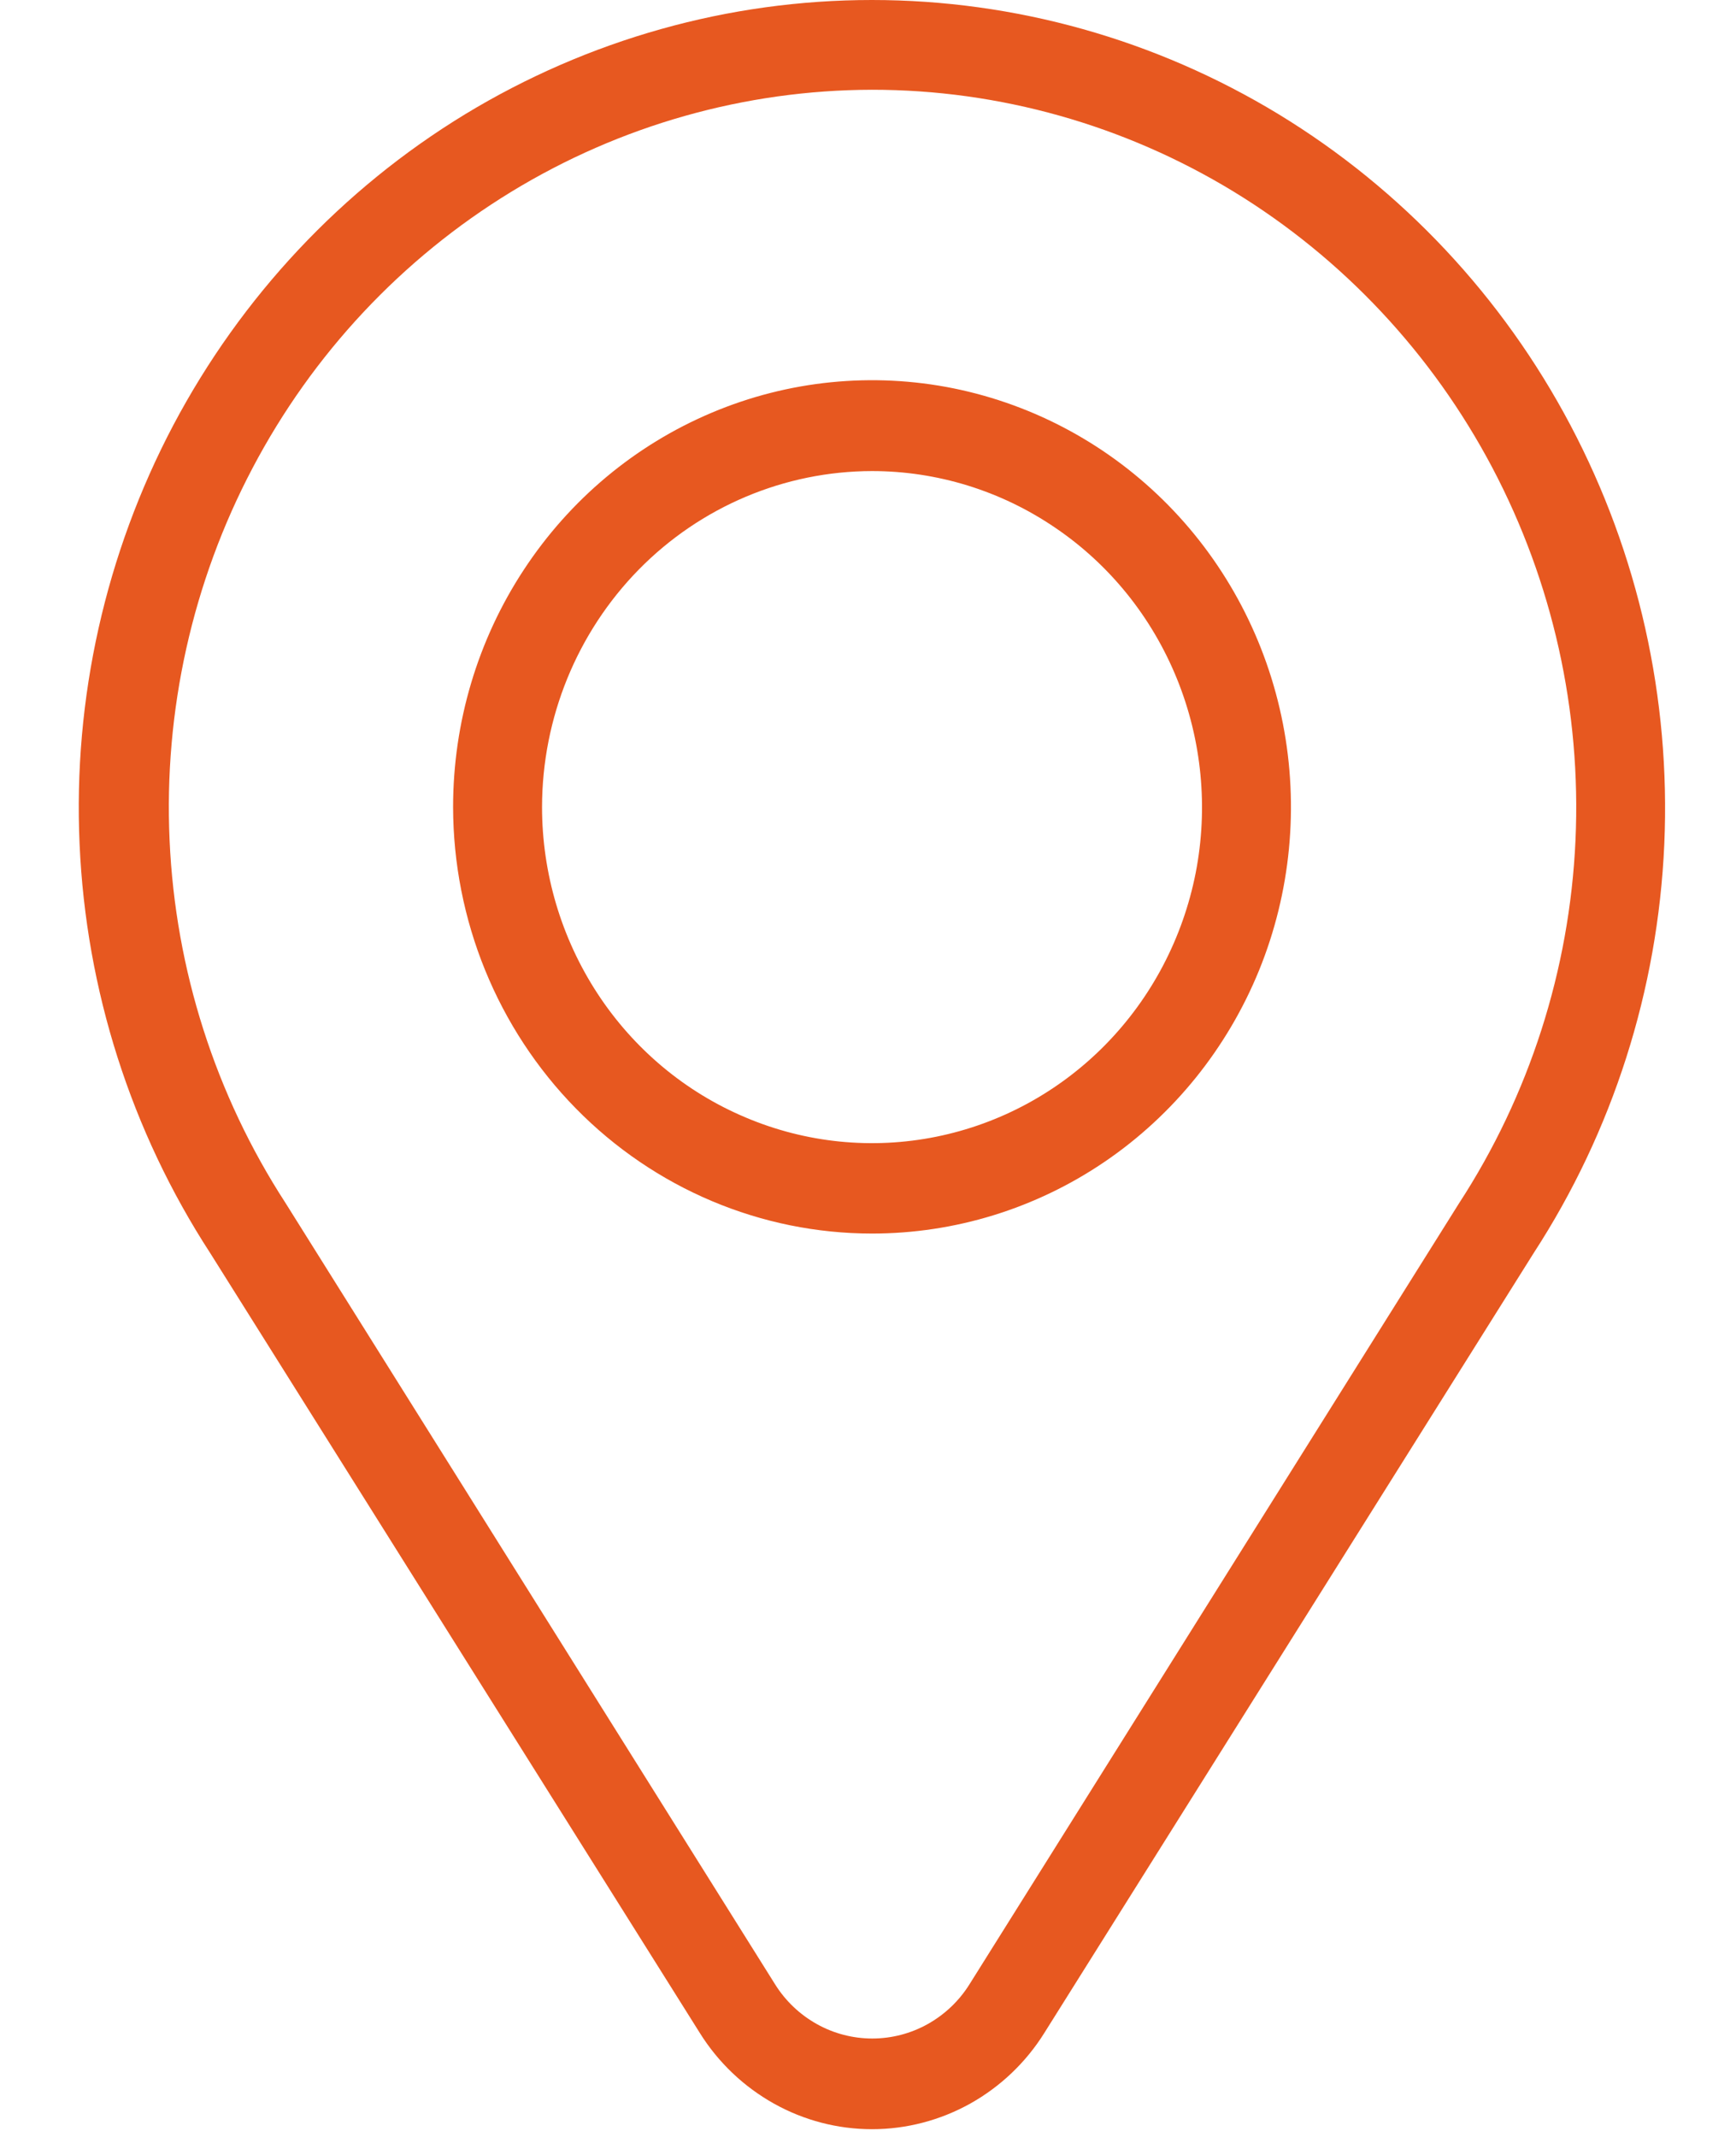 <svg width="13" height="16" viewBox="0 0 13 16" fill="none" xmlns="http://www.w3.org/2000/svg">
<path d="M5.241 15.222C5.379 15.443 5.57 15.624 5.795 15.75C6.02 15.876 6.273 15.942 6.53 15.942C6.787 15.942 7.04 15.876 7.266 15.75C7.491 15.624 7.682 15.443 7.82 15.222L11.485 9.382C12.077 8.471 12.415 7.413 12.463 6.321C12.511 5.23 12.269 4.146 11.76 3.183C11.252 2.221 10.497 1.417 9.576 0.856C8.655 0.296 7.602 0 6.529 0C5.456 0 4.404 0.296 3.482 0.856C2.561 1.417 1.807 2.221 1.298 3.183C0.79 4.146 0.547 5.23 0.596 6.321C0.644 7.413 0.982 8.471 1.574 9.382L5.241 15.222ZM6.53 0.672C7.484 0.672 8.419 0.936 9.237 1.434C10.055 1.933 10.725 2.648 11.176 3.503C11.627 4.359 11.842 5.322 11.798 6.292C11.754 7.262 11.452 8.202 10.925 9.011L7.26 14.857C7.182 14.982 7.074 15.084 6.947 15.155C6.82 15.226 6.677 15.263 6.532 15.263C6.387 15.263 6.244 15.226 6.117 15.155C5.99 15.084 5.882 14.982 5.804 14.857L2.138 9.007C1.613 8.198 1.313 7.26 1.27 6.291C1.226 5.322 1.441 4.359 1.891 3.505C2.341 2.65 3.01 1.936 3.827 1.437C4.644 0.938 5.578 0.674 6.53 0.672V0.672Z" fill="#E75820"/>
<path d="M6.53 9.236C7.151 9.236 7.757 9.049 8.273 8.698C8.789 8.347 9.191 7.848 9.429 7.264C9.666 6.681 9.728 6.038 9.607 5.418C9.486 4.799 9.188 4.23 8.749 3.783C8.31 3.336 7.751 3.032 7.142 2.908C6.534 2.785 5.903 2.848 5.33 3.09C4.756 3.332 4.267 3.741 3.922 4.267C3.577 4.792 3.393 5.41 3.393 6.042C3.394 6.889 3.725 7.701 4.313 8.3C4.901 8.899 5.699 9.236 6.53 9.236V9.236ZM6.53 3.527C7.019 3.527 7.497 3.675 7.903 3.952C8.31 4.228 8.626 4.621 8.813 5.081C9 5.541 9.049 6.047 8.954 6.535C8.858 7.023 8.623 7.471 8.277 7.823C7.931 8.175 7.491 8.414 7.011 8.511C6.532 8.608 6.035 8.558 5.584 8.367C5.132 8.177 4.746 7.854 4.475 7.44C4.204 7.026 4.059 6.539 4.059 6.042C4.06 5.375 4.321 4.736 4.784 4.264C5.247 3.793 5.875 3.528 6.53 3.527V3.527Z" fill="#E75820"/>
</svg>
